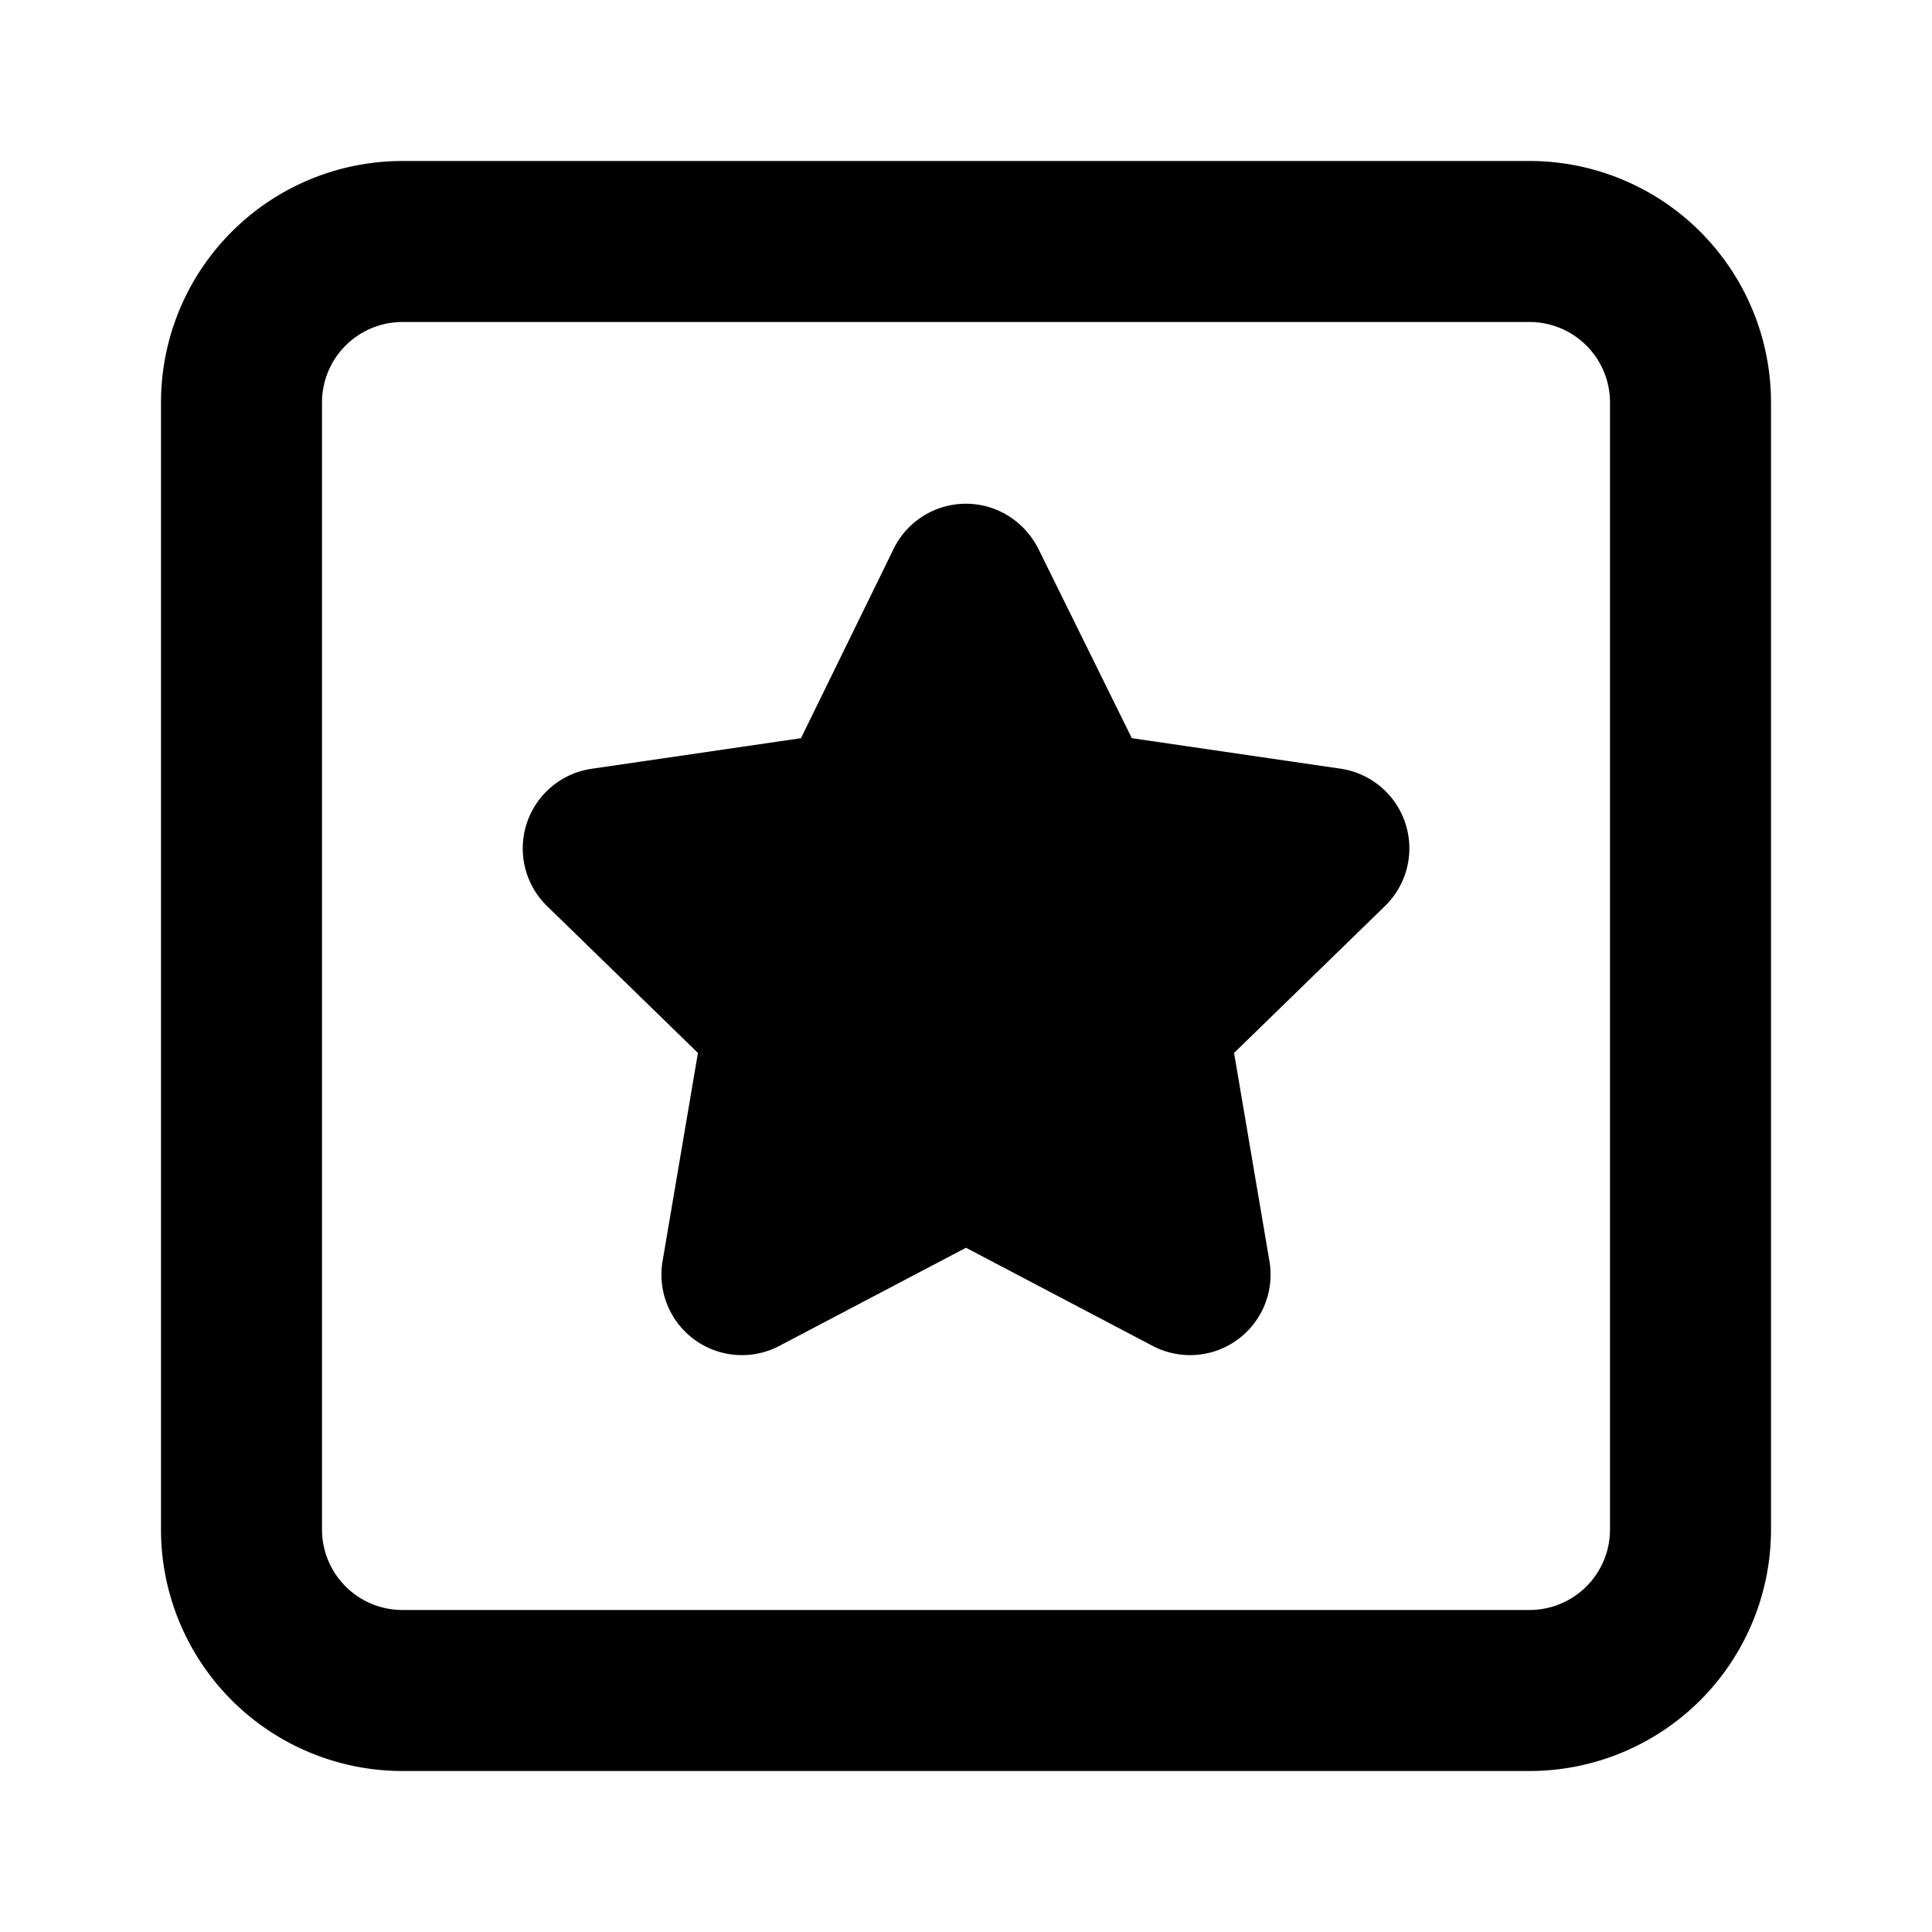 <svg xmlns="http://www.w3.org/2000/svg" width="24" height="24" viewBox="0 0 24 24">
  <path d="M19 2a3 3 0 0 1 3 3v14a3 3 0 0 1-3 3H5a3 3 0 0 1-3-3V5a3 3 0 0 1 3-3zm0 2H5a1 1 0 0 0-1 1v14a1 1 0 0 0 1 1h14a1 1 0 0 0 1-1V5a1 1 0 0 0-1-1zm-6.56 2.36c.2.1.36.26.46.46l1.16 2.35 2.6.38a1 1 0 0 1 .55 1.7l-1.88 1.83.44 2.59a1 1 0 0 1-1.45 1.05L12 15.5l-2.32 1.22a1 1 0 0 1-1.45-1.05l.44-2.59-1.88-1.83a1 1 0 0 1 .56-1.7l2.6-.38 1.15-2.35a1 1 0 0 1 1.34-.46z"/>
</svg>
